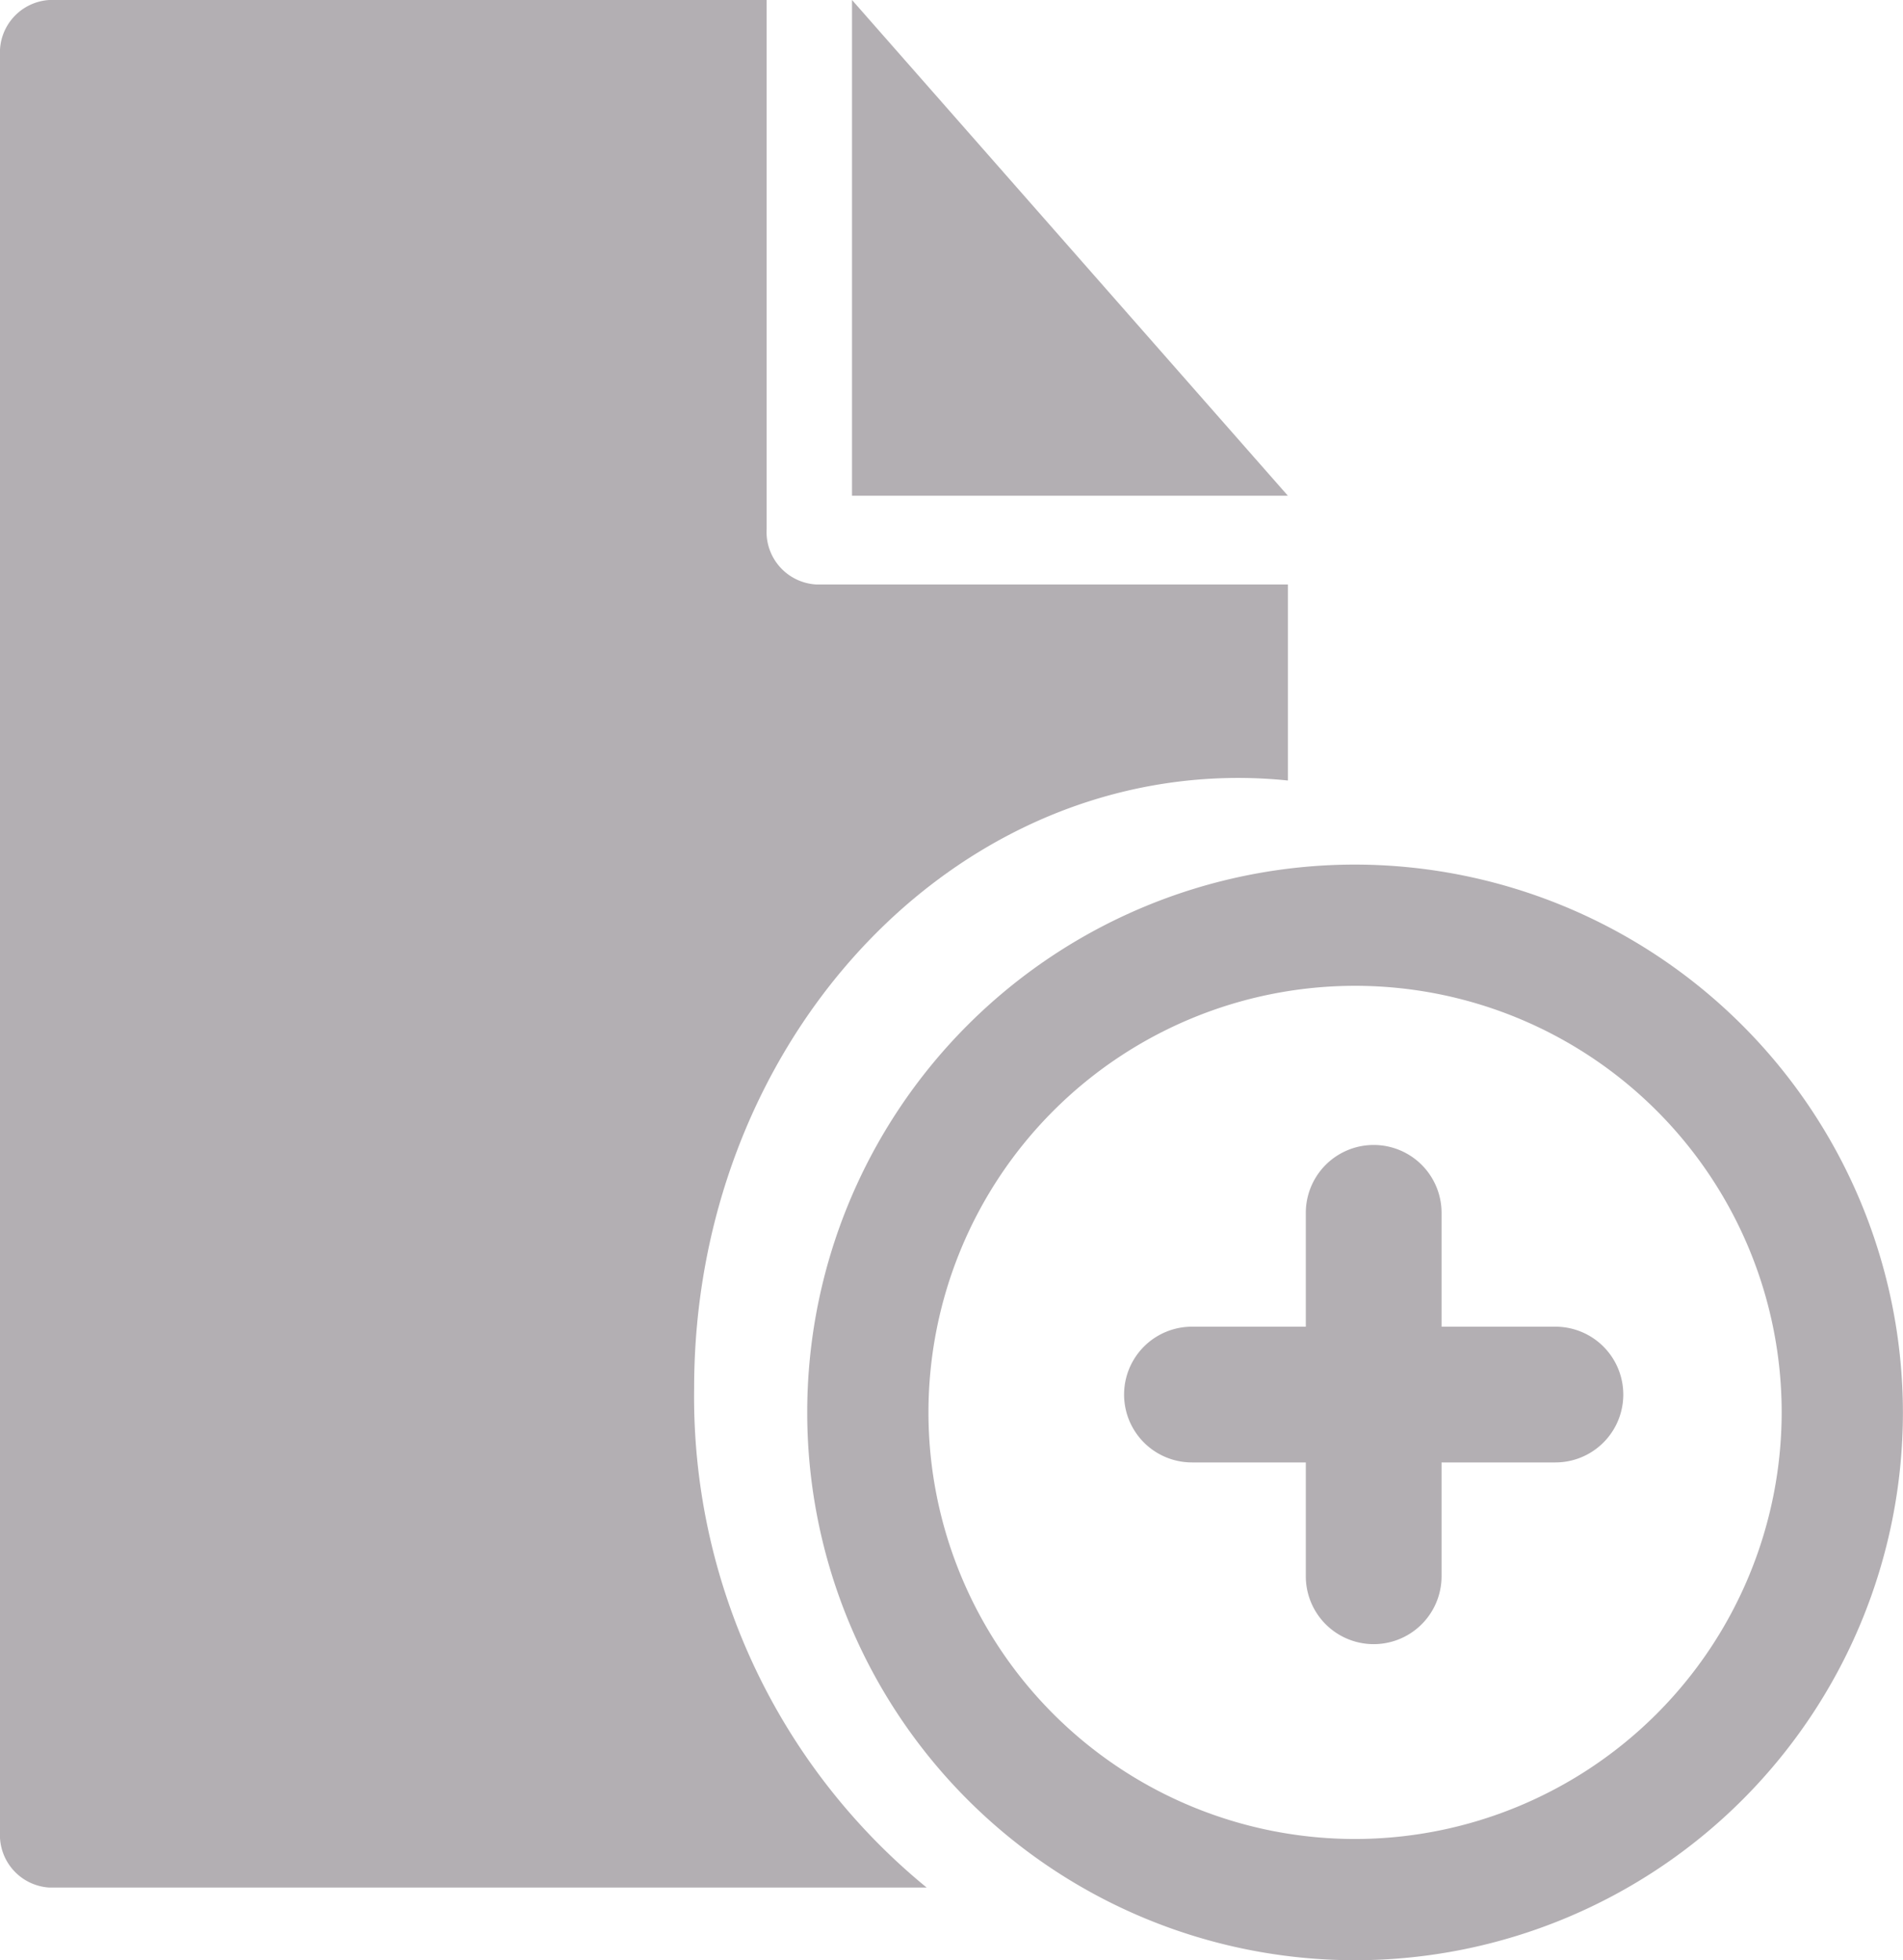 <svg xmlns="http://www.w3.org/2000/svg" width="22.179" height="22.848" viewBox="0 0 22.179 22.848"><defs><style>.a{fill:#b3afb3;}</style></defs><path class="a" d="M262.969,8.785v5.778h5.08Zm0,0" transform="translate(-253.039 -8.785)"/><path class="a" d="M8.09,16.178c0-3.921,2.846-7.111,6.345-7.111a5.719,5.719,0,0,1,.575.03V6.812h-5.5a.613.613,0,0,1-.575-.645V0H.575A.613.613,0,0,0,0,.645V21.356A.613.613,0,0,0,.575,22H10.8A7.39,7.39,0,0,1,8.09,16.178Zm0,0" transform="translate(0 0)"/><path class="a" d="M326.363,323.45h-1.327v-1.327a.791.791,0,0,0-1.582,0v1.327h-1.327a.791.791,0,0,0,0,1.582h1.327v1.327a.791.791,0,1,0,1.582,0v-1.327h1.327a.791.791,0,1,0,0-1.582Zm0,0" transform="translate(-308.235 -307.987)"/><path class="a" d="M247.385,241a6.385,6.385,0,1,0,6.385,6.385A6.393,6.393,0,0,0,247.385,241Zm0,11.357a4.972,4.972,0,1,1,4.972-4.972A4.977,4.977,0,0,1,247.385,252.357Zm0,0" transform="translate(-231.592 -230.923)"/></svg>